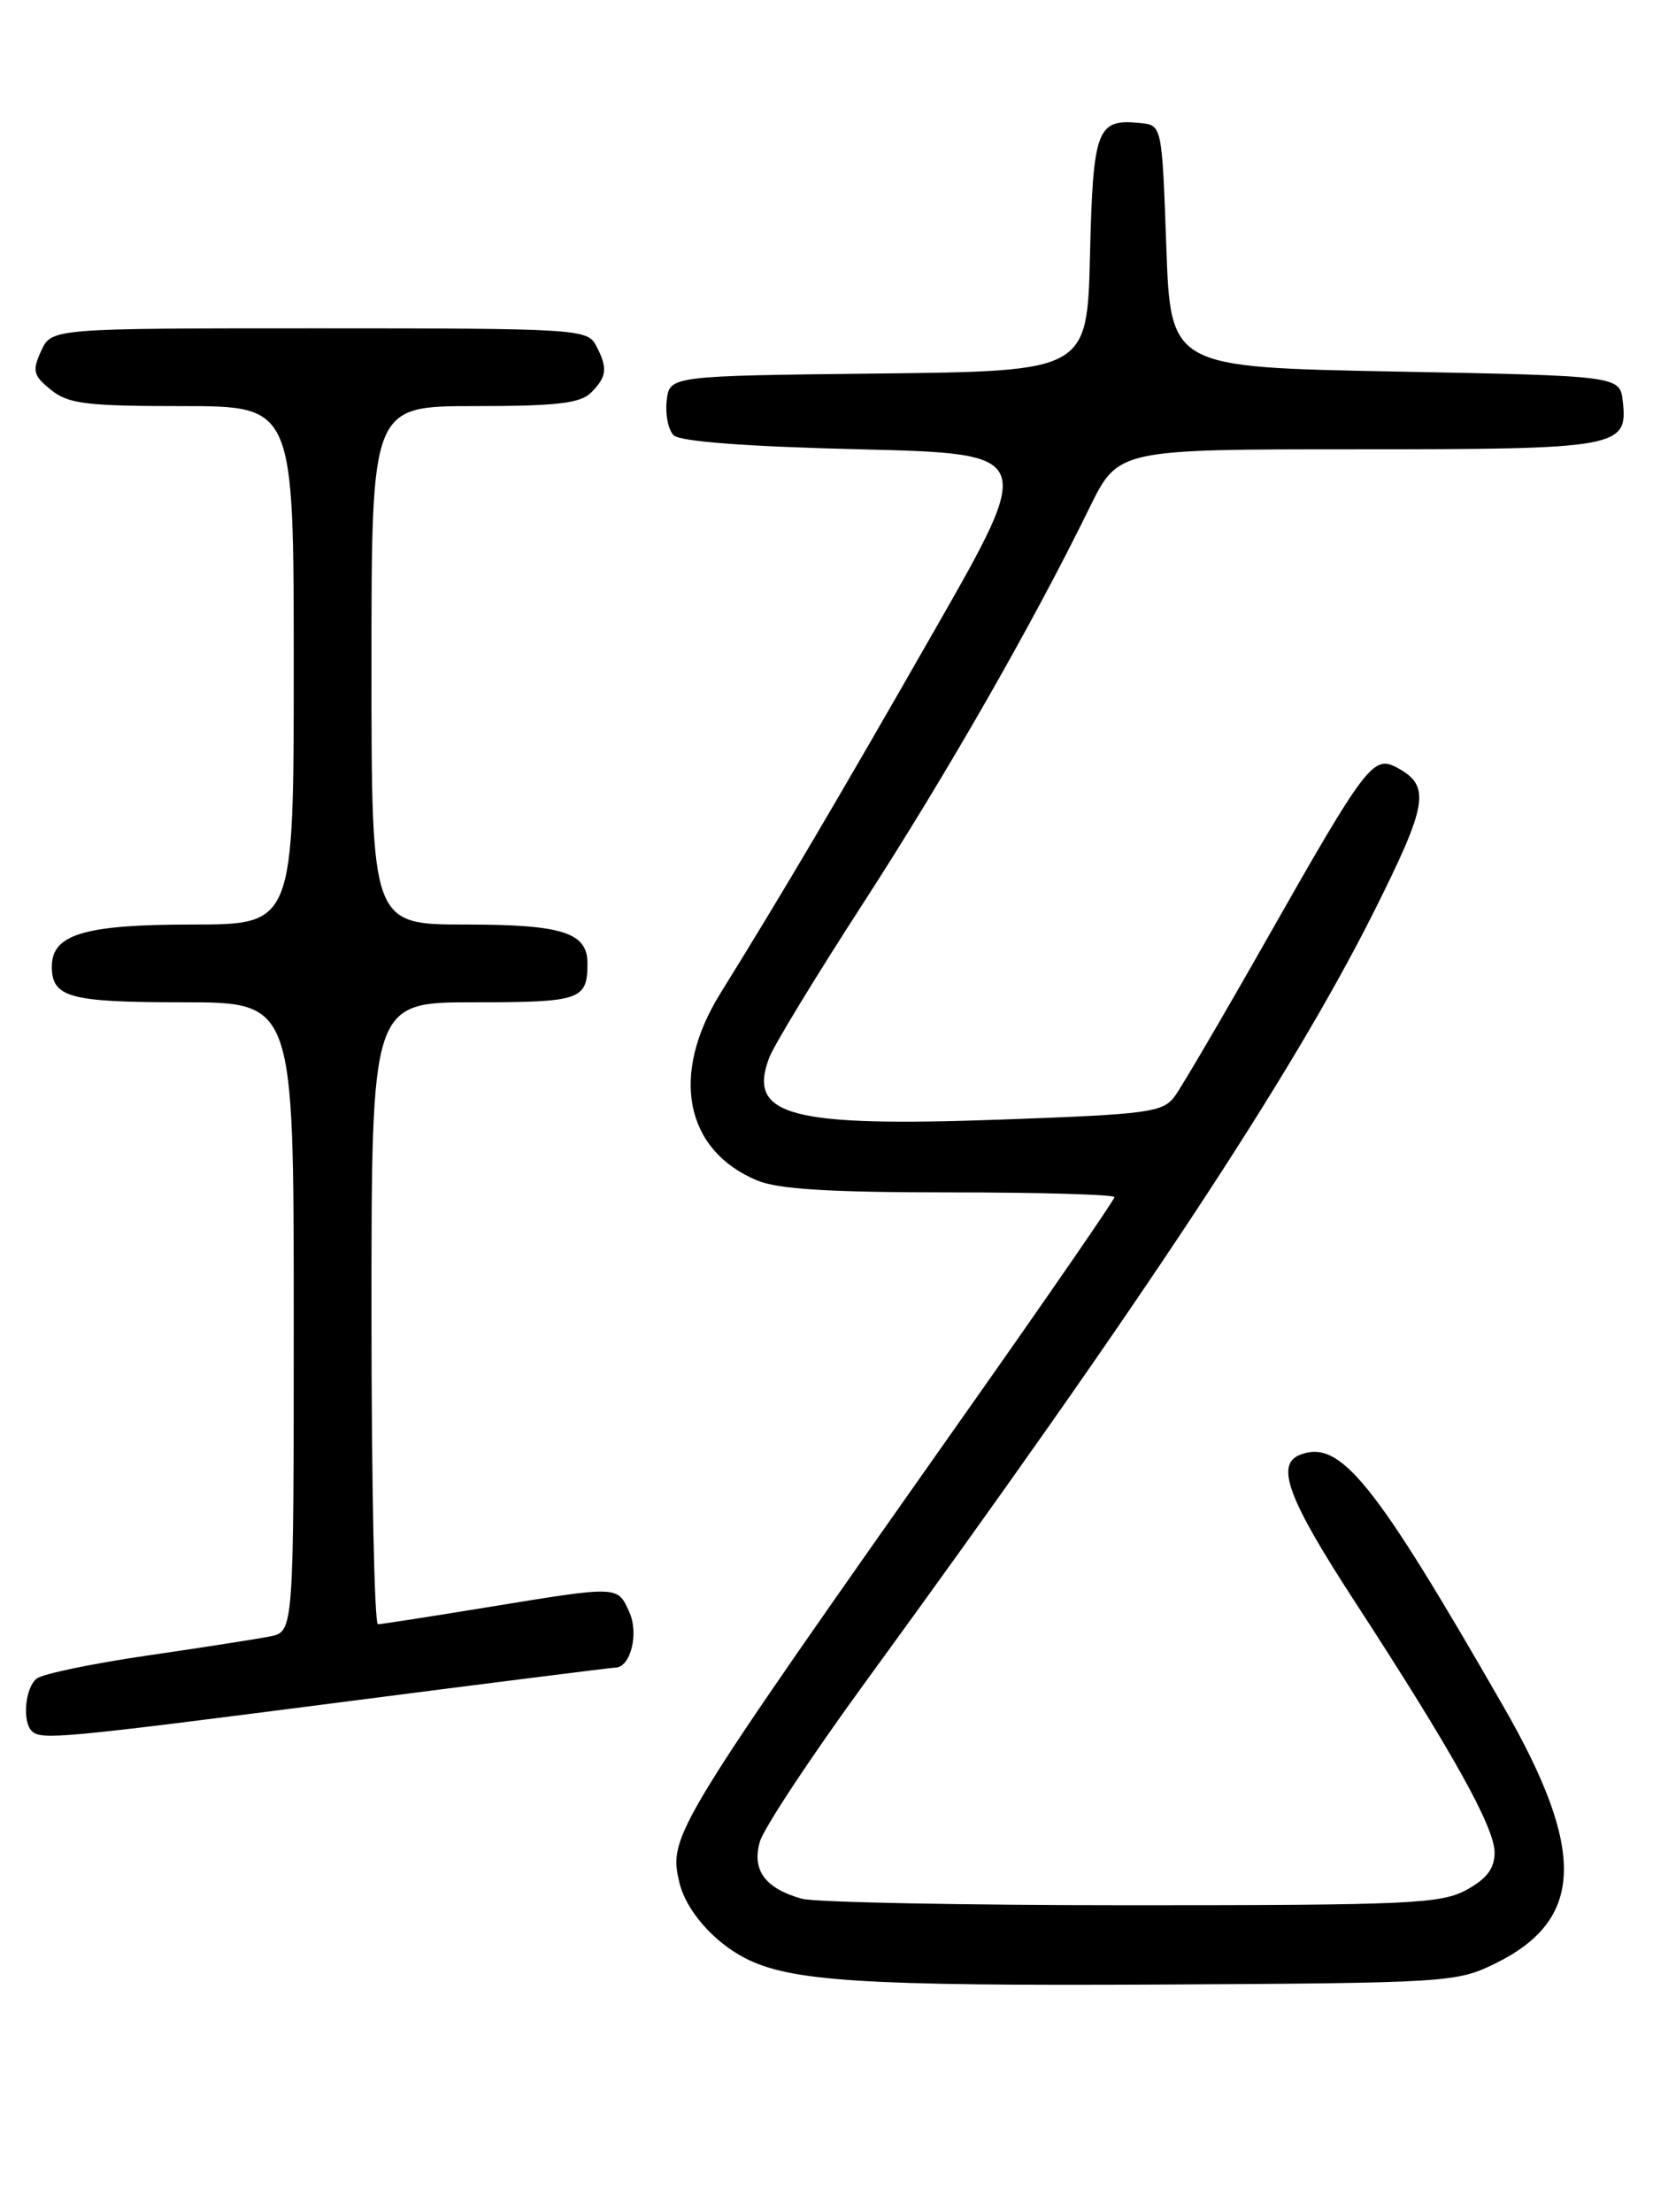 <?xml version="1.0" encoding="UTF-8" standalone="no"?>
<!DOCTYPE svg PUBLIC "-//W3C//DTD SVG 1.1//EN" "http://www.w3.org/Graphics/SVG/1.1/DTD/svg11.dtd" >
<svg xmlns="http://www.w3.org/2000/svg" xmlns:xlink="http://www.w3.org/1999/xlink" version="1.1" viewBox="0 0 194 256">
 <g >
 <path fill="currentColor"
d=" M 173.10 227.23 C 183.38 222.17 183.63 214.21 174.02 197.49 C 159.01 171.36 155.14 166.58 150.50 168.36 C 147.59 169.48 149.08 173.47 156.86 185.42 C 168.14 202.76 173.00 211.48 173.00 214.40 C 173.00 216.24 172.10 217.44 169.75 218.72 C 166.81 220.33 163.12 220.50 131.00 220.50 C 111.47 220.50 94.29 220.16 92.82 219.75 C 88.57 218.56 87.01 216.45 87.95 213.16 C 88.40 211.60 93.79 203.44 99.92 195.02 C 132.14 150.82 149.53 124.48 159.06 105.46 C 165.31 92.98 165.63 90.95 161.69 88.83 C 158.95 87.37 158.11 88.47 146.66 108.65 C 141.62 117.53 136.82 125.72 136.00 126.85 C 134.61 128.74 133.09 128.95 116.00 129.57 C 91.42 130.46 86.47 129.14 89.04 122.41 C 89.57 120.99 94.46 112.96 99.90 104.56 C 109.57 89.61 119.51 72.25 126.12 58.75 C 129.43 52.00 129.43 52.00 157.02 52.00 C 187.36 52.00 188.45 51.81 187.84 46.45 C 187.50 43.50 187.50 43.50 161.50 43.00 C 135.50 42.50 135.50 42.50 135.00 28.50 C 134.50 14.50 134.50 14.50 132.00 14.24 C 126.96 13.72 126.53 14.86 126.17 29.44 C 125.85 42.96 125.85 42.96 101.67 43.23 C 77.50 43.50 77.50 43.50 77.17 46.37 C 76.99 47.95 77.35 49.75 77.97 50.37 C 78.70 51.10 86.32 51.68 99.48 52.00 C 119.86 52.50 119.86 52.50 108.14 73.00 C 96.88 92.70 90.65 103.25 83.39 114.96 C 77.54 124.37 79.26 133.12 87.64 136.62 C 90.05 137.63 96.06 138.00 109.97 138.00 C 120.44 138.00 129.00 138.25 129.00 138.55 C 129.00 138.85 121.48 149.77 112.29 162.80 C 77.79 211.75 77.36 212.44 78.64 217.87 C 79.39 221.06 82.54 224.69 86.20 226.60 C 91.42 229.31 99.80 229.85 134.00 229.68 C 167.66 229.50 168.61 229.44 173.10 227.23 Z  M 39.50 197.00 C 56.55 194.80 70.82 193.00 71.21 193.00 C 72.99 193.00 73.98 189.06 72.84 186.56 C 71.46 183.51 71.68 183.52 56.50 186.00 C 49.90 187.08 44.16 187.97 43.75 187.98 C 43.34 187.99 43.00 171.80 43.00 152.00 C 43.00 116.00 43.00 116.00 54.89 116.00 C 67.22 116.00 68.00 115.73 68.00 111.49 C 68.00 107.93 65.10 107.00 53.93 107.00 C 43.00 107.00 43.00 107.00 43.00 77.00 C 43.00 47.00 43.00 47.00 54.93 47.00 C 64.44 47.00 67.18 46.68 68.43 45.43 C 70.27 43.59 70.37 42.56 68.96 39.93 C 67.98 38.09 66.56 38.00 36.94 38.00 C 5.96 38.00 5.96 38.00 4.76 40.62 C 3.71 42.93 3.84 43.46 5.90 45.12 C 7.90 46.74 9.98 47.00 21.11 47.00 C 34.00 47.00 34.00 47.00 34.00 77.00 C 34.00 107.00 34.00 107.00 22.22 107.00 C 9.78 107.00 6.00 108.13 6.00 111.86 C 6.00 115.45 8.04 116.00 21.20 116.00 C 34.00 116.00 34.00 116.00 34.00 152.42 C 34.00 188.84 34.00 188.84 31.25 189.39 C 29.74 189.69 23.32 190.69 17.00 191.61 C 10.68 192.53 4.94 193.73 4.25 194.26 C 2.92 195.30 2.55 199.21 3.67 200.33 C 4.74 201.41 6.93 201.20 39.50 197.00 Z "/>
</g>
</svg>